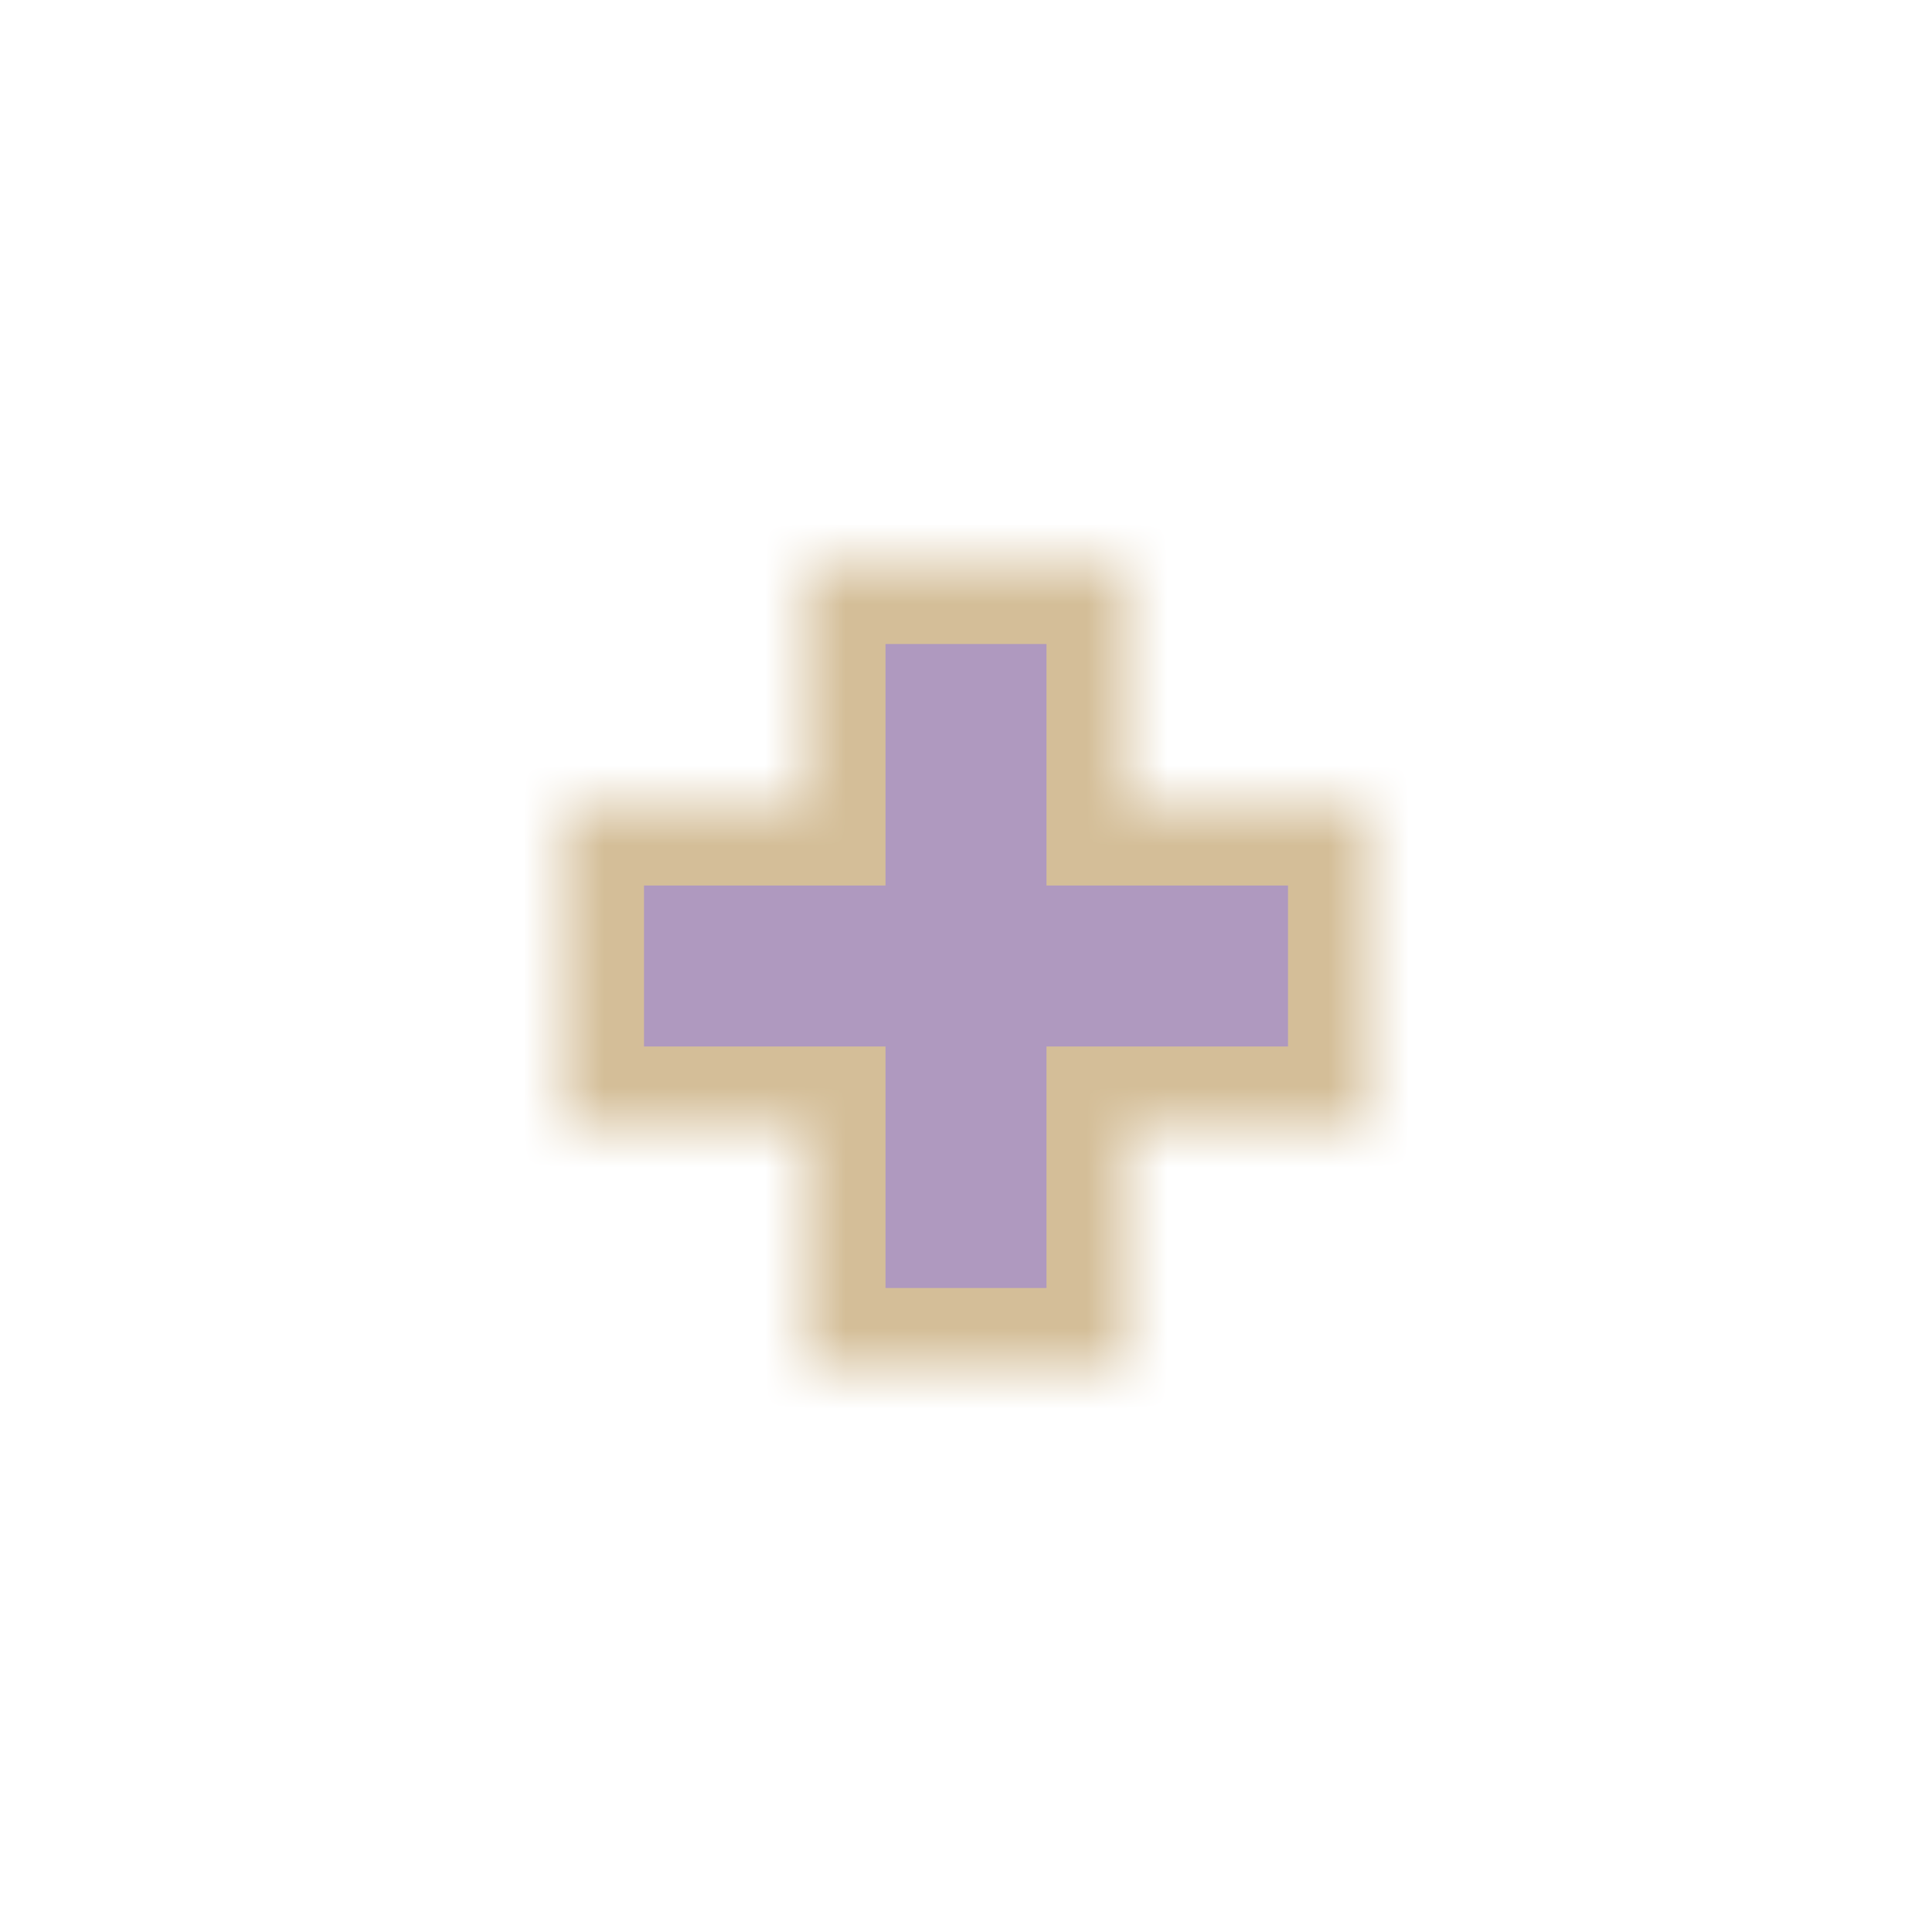 <svg width="24" height="24" viewBox="0 0 24 24" fill="none" xmlns="http://www.w3.org/2000/svg">
<g clip-path="url(#clip0_182_7069)" filter="url(#filter0_d_182_7069)">
<mask id="path-1-inside-1_182_7069" fill="white">
<path d="M14 7H10V10H7V14H10V17H14V14L17 14V10L14 10V7Z"/>
</mask>
<path d="M14 7H10V10H7V14H10V17H14V14L17 14V10L14 10V7Z" fill="#AF99BF" stroke="#D4BE98" stroke-width="2" mask="url(#path-1-inside-1_182_7069)"/>
</g>
<defs>
<filter id="filter0_d_182_7069" x="-2" y="-2" width="28" height="28" filterUnits="userSpaceOnUse" color-interpolation-filters="sRGB">
<feFlood flood-opacity="0" result="BackgroundImageFix"/>
<feColorMatrix in="SourceAlpha" type="matrix" values="0 0 0 0 0 0 0 0 0 0 0 0 0 0 0 0 0 0 127 0" result="hardAlpha"/>
<feOffset/>
<feGaussianBlur stdDeviation="1"/>
<feColorMatrix type="matrix" values="0 0 0 0 0 0 0 0 0 0 0 0 0 0 0 0 0 0 0.2 0"/>
<feBlend mode="normal" in2="BackgroundImageFix" result="effect1_dropShadow_182_7069"/>
<feBlend mode="normal" in="SourceGraphic" in2="effect1_dropShadow_182_7069" result="shape"/>
</filter>
<clipPath id="clip0_182_7069">
<rect width="24" height="24" fill="white"/>
</clipPath>
</defs>
</svg>
